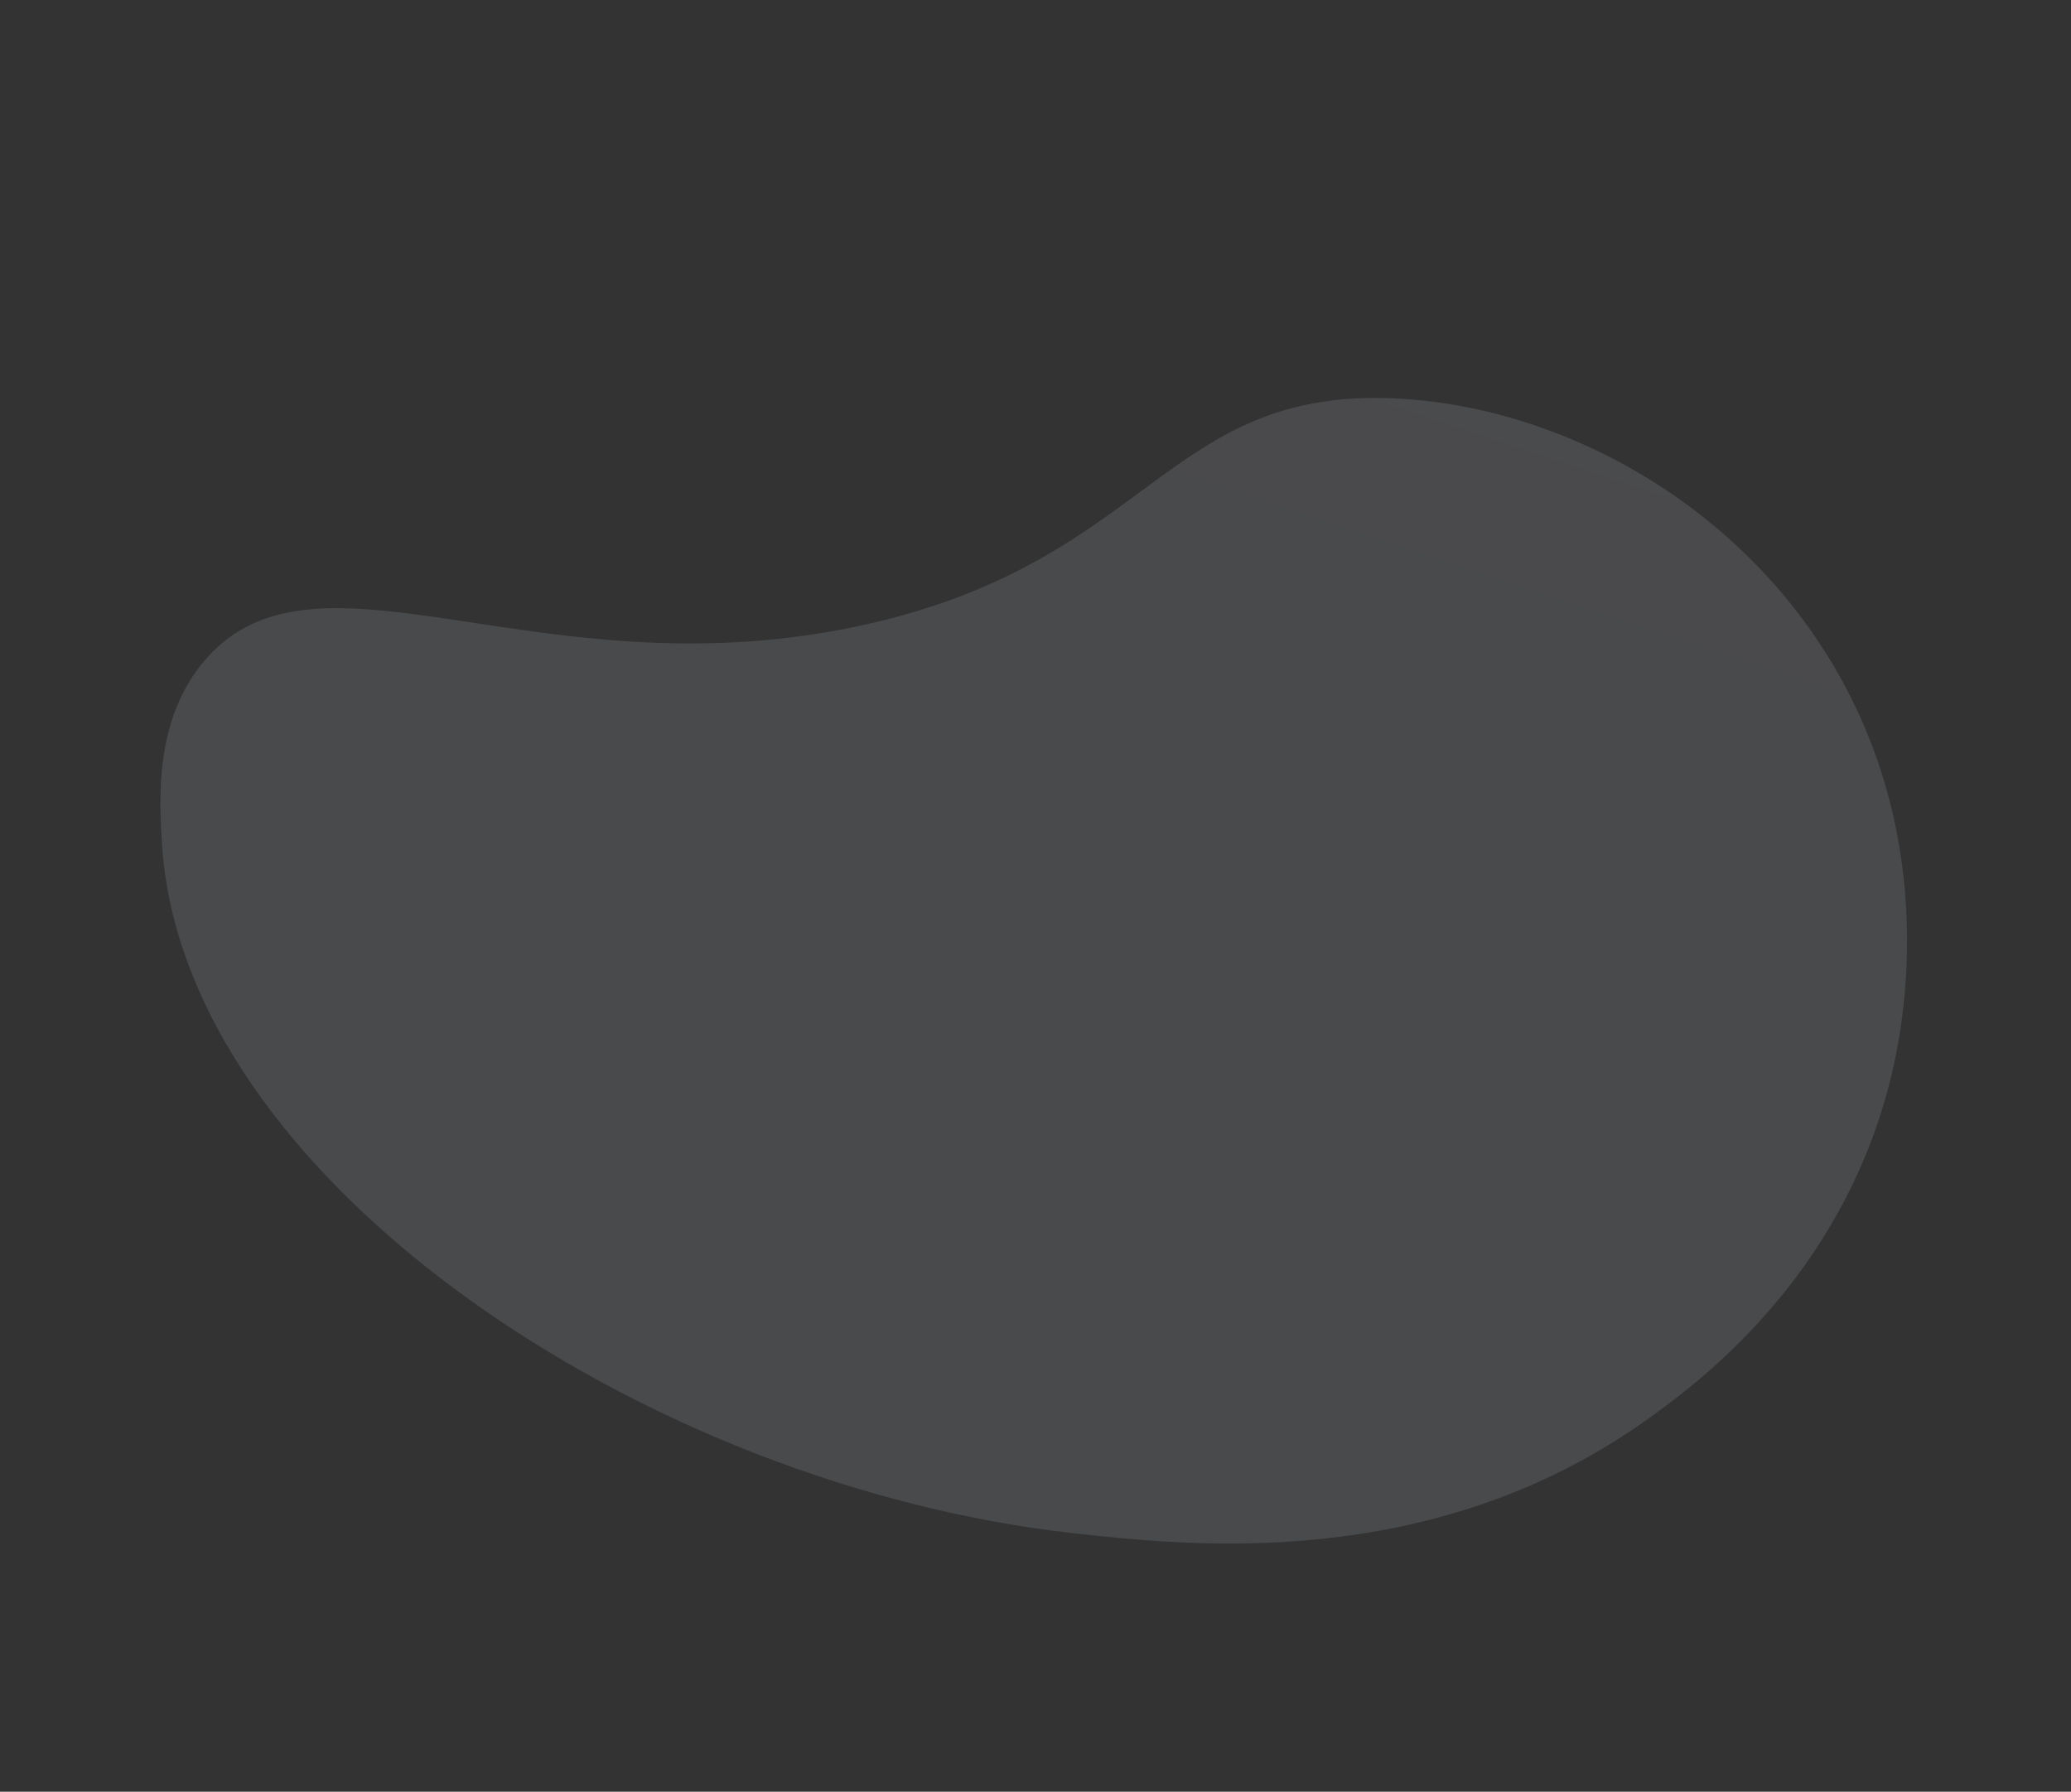 <svg width="1119" height="968" viewBox="0 0 1119 968" fill="none" xmlns="http://www.w3.org/2000/svg">
<rect x="0" y="0" width="1119" height="968" fill="#333333" stroke="none"/>
<g opacity="0.2">
<g opacity="0.6" clip-path="url(#clip0)">
<path d="M111.047 356.268C172.423 285.781 293.629 376.97 469.25 337.061C621.359 302.479 630.11 210.622 751.642 215.177C840.431 218.487 937.183 269.755 990.356 359.072C1049 457.551 1027.68 557.81 1021.7 582.139C994.983 691.263 915.698 748.827 887.728 768.487C772.488 849.44 643.173 835.254 581.135 828.479C348.1 802.957 98.614 636.583 87.505 455.701C86.029 432.021 83.342 388.098 111.047 356.268Z" fill="url(#paint0_linear)"/>
</g>
</g>
<defs>
<linearGradient id="paint0_linear" x1="695.823" y1="69.827" x2="461.583" y2="775.635" gradientUnits="userSpaceOnUse">
<stop stop-color="#F3F7FF"/>
<stop offset="1" stop-color="#DEEEFE"/>
</linearGradient>
<clipPath id="clip0">
<rect width="937.962" height="671.376" fill="white" transform="translate(245.578) rotate(21.456)"/>
</clipPath>
</defs>
</svg>
